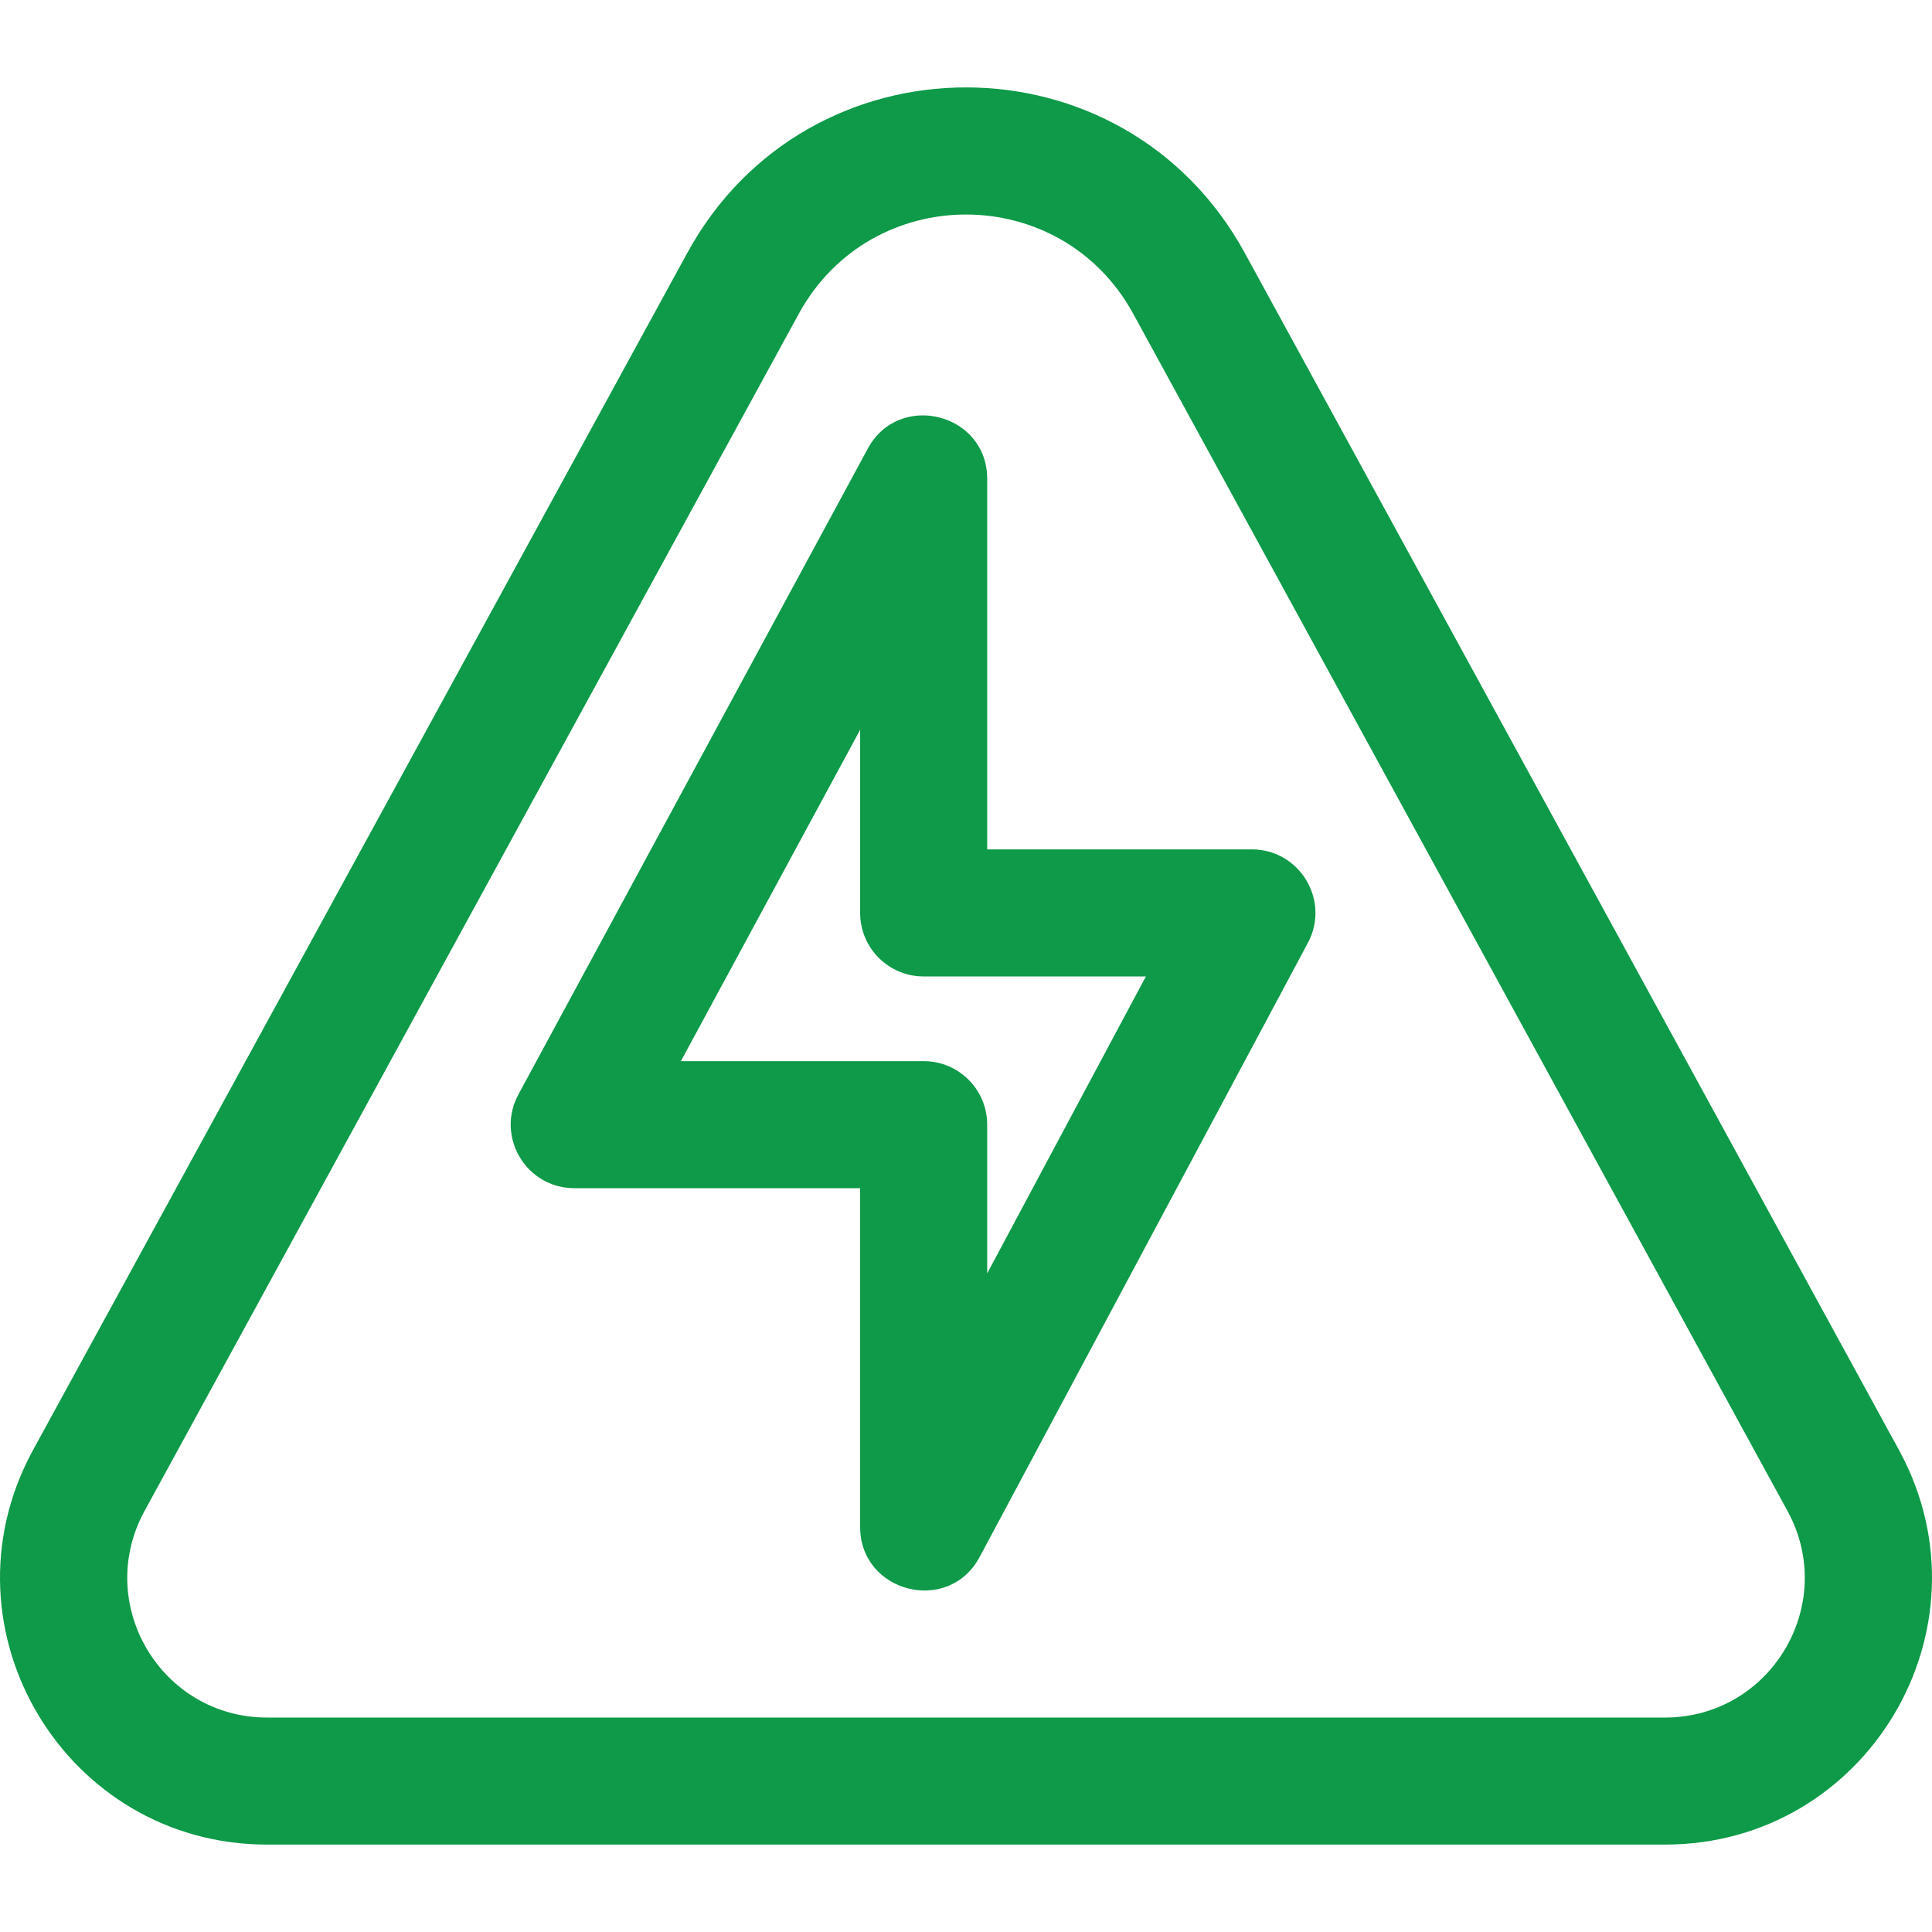 <?xml version='1.0' encoding='iso-8859-1'?><!-- Uploaded to: SVG Repo, www.svgrepo.com, Generator: SVG Repo Mixer Tools --><svg fill='#0e9a48' height='800px' width='800px' version='1.1' id='Layer_1' xmlns='http://www.w3.org/2000/svg' xmlns:xlink='http://www.w3.org/1999/xlink' viewBox='0 0 512 512' xml:space='preserve'><g><g><path d='M503.589,384.897c-0.027-0.05-0.055-0.101-0.081-0.151L329.867,67.017c-31.959-58.477-115.772-58.467-147.724,0 L8.501,384.745c-0.027,0.05-0.055,0.101-0.082,0.151c-25.142,47.141,9.065,103.94,62.365,103.94h370.441 C494.64,488.837,528.677,431.937,503.589,384.897z M441.225,455.168H70.784c-27.907,0-45.779-29.709-32.691-54.362L211.687,83.163 c19.177-35.087,69.463-35.077,88.635,0l173.595,317.644C487.004,425.459,469.134,455.168,441.225,455.168z'/></g></g><g><g><path d='M331.76,225.097h-70.144v-98.201c0-17.419-23.366-23.309-31.641-8.011l-92.59,171.15 c-6.066,11.213,2.082,24.845,14.806,24.845h75.755v89.784c0,17.403,23.414,23.404,31.681,7.935l86.978-162.733 C352.596,238.662,344.454,225.097,331.76,225.097z M261.616,337.456v-39.408c0-9.297-7.537-16.834-16.834-16.834h-64.342 l47.508-87.818v48.537c0,9.297,7.537,16.834,16.834,16.834h58.893L261.616,337.456z'/></g></g></svg>
